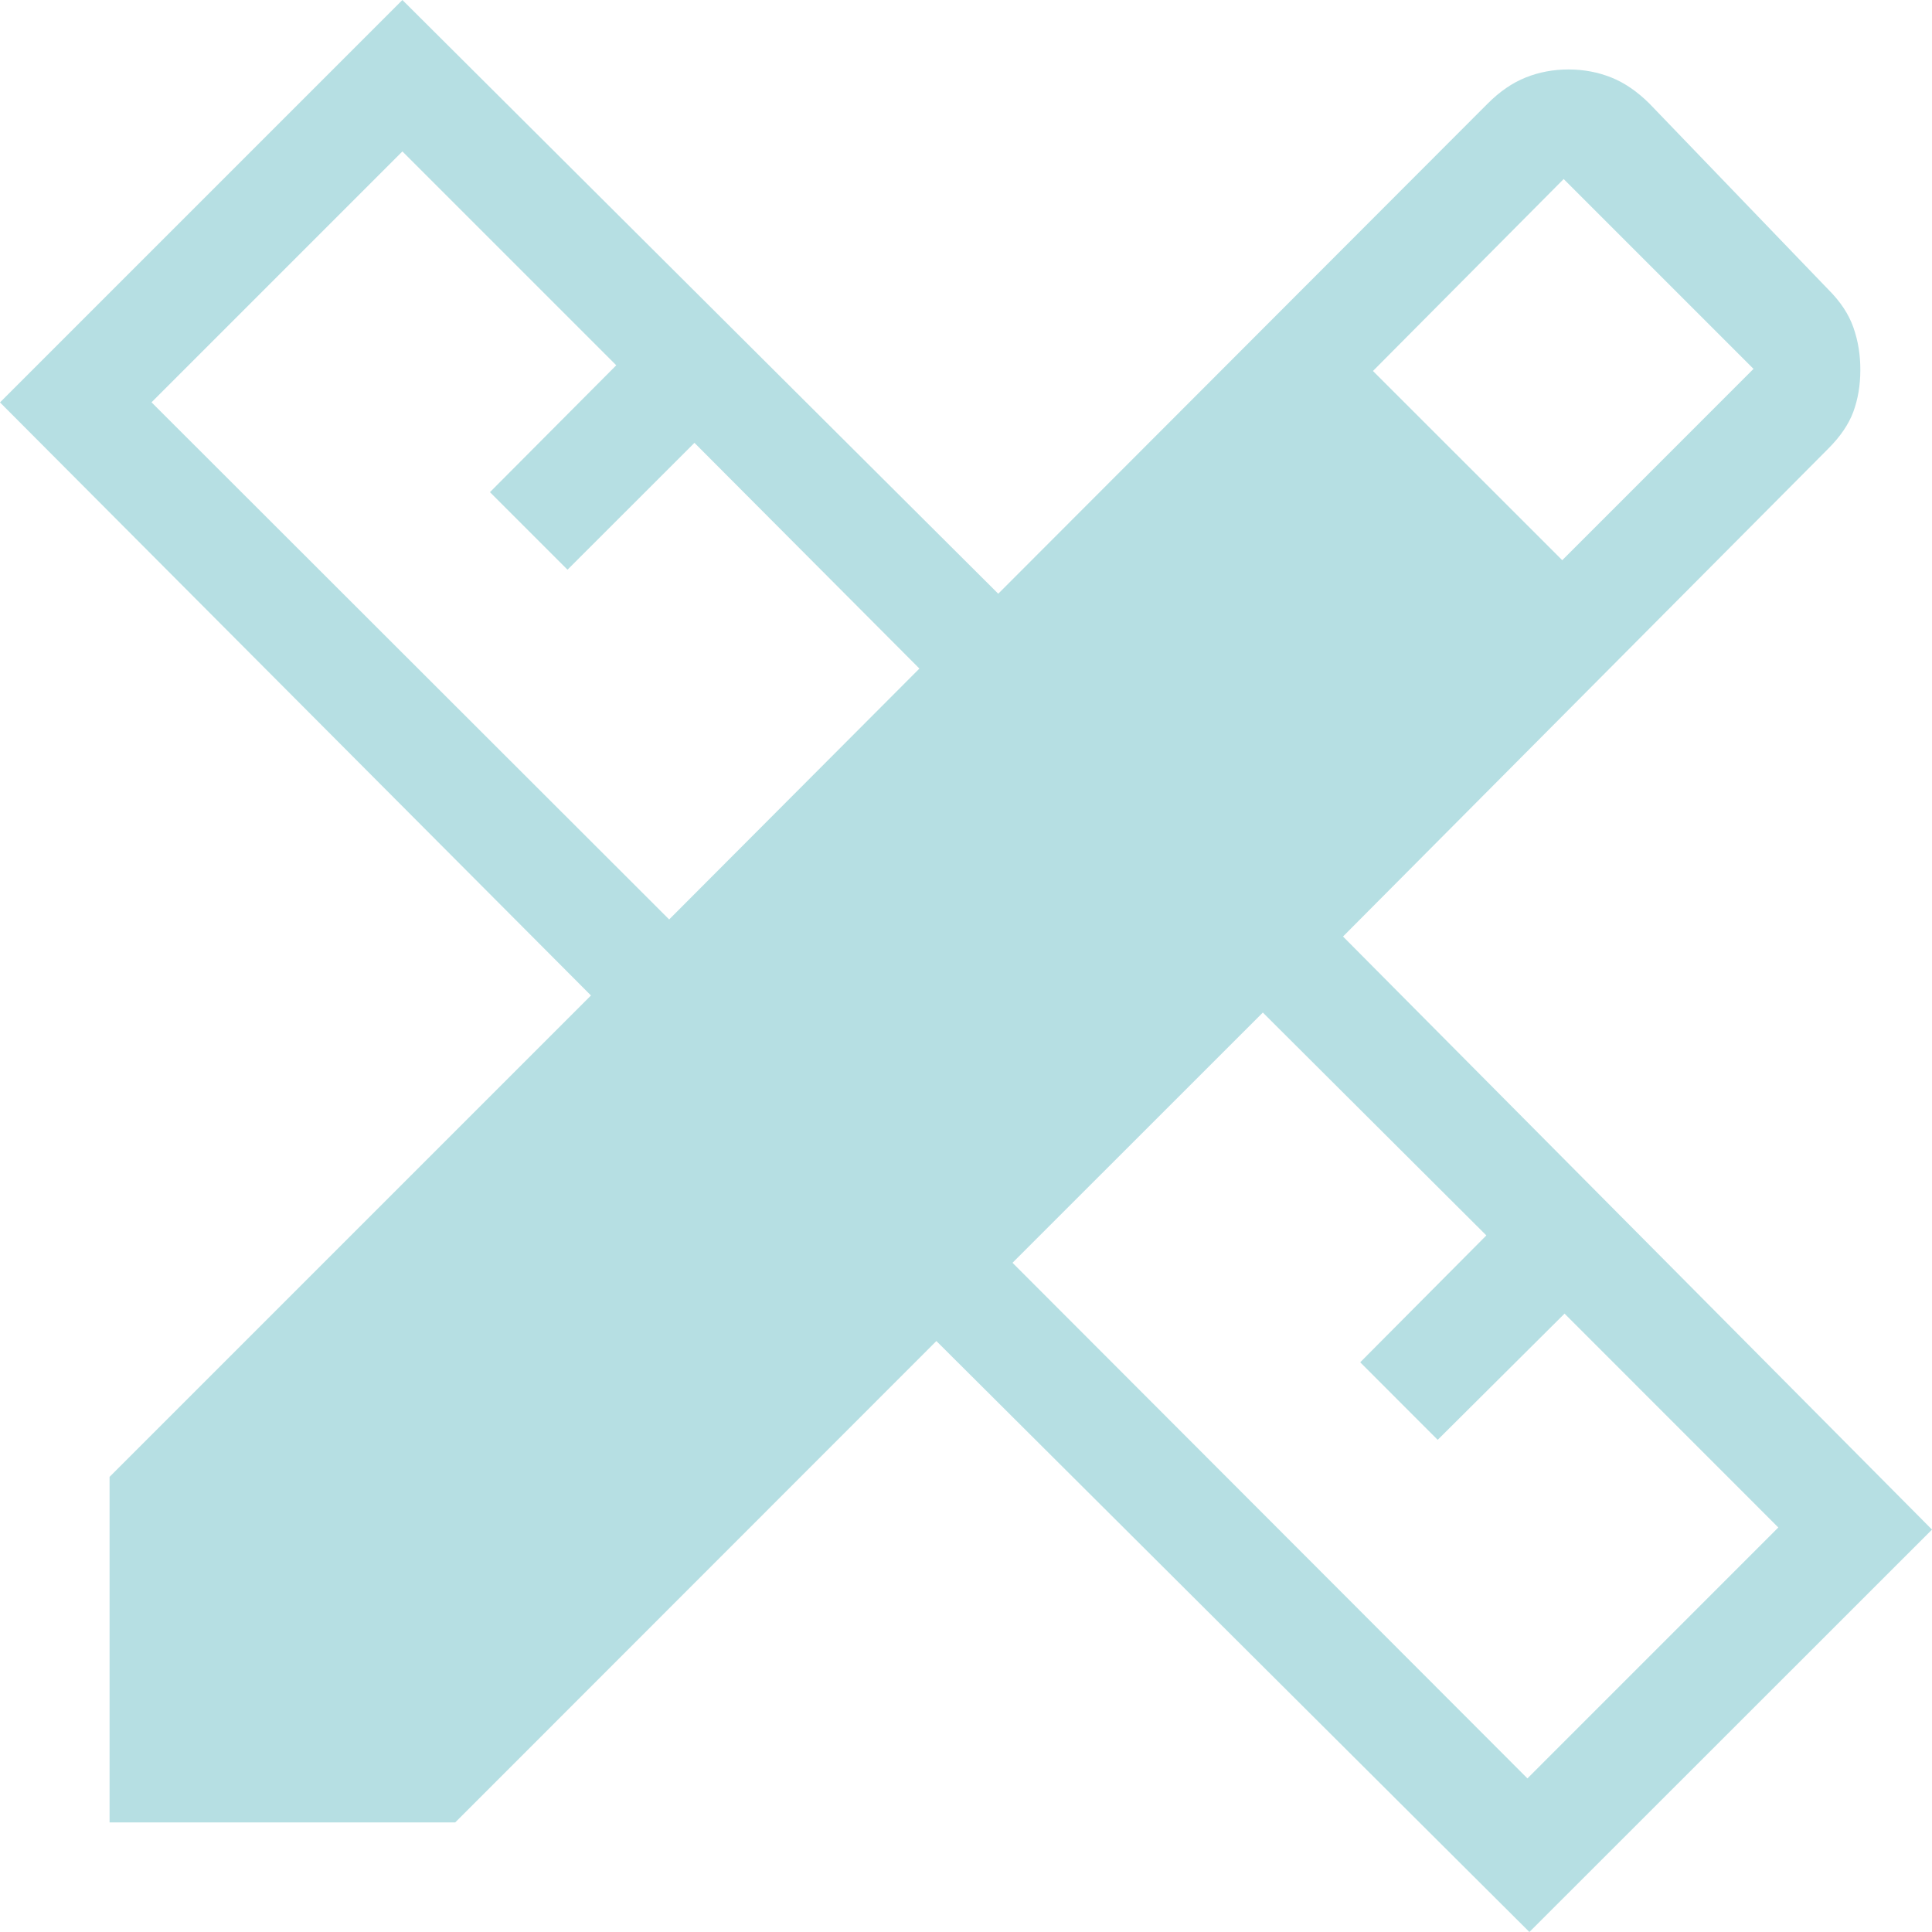 <svg width="42" height="42" viewBox="0 0 42 42" fill="none" xmlns="http://www.w3.org/2000/svg">
<path d="M14.547 19.988L19.987 14.534L15.097 9.627L12.337 12.385L10.651 10.699L13.397 7.941L8.748 3.292L3.294 8.746L14.547 19.988ZM33.205 38.661L38.659 33.206L34.012 28.557L31.254 31.301L29.57 29.615L32.312 26.857L27.453 22.012L22.011 27.452L33.205 38.661ZM29.847 8.065L33.962 12.178L38.12 8.019L33.993 3.892L29.847 8.065ZM9.896 39.618H2.382V32.106L12.847 21.641L0 8.748L8.748 0L21.701 12.907L32.34 2.253C32.602 1.99 32.878 1.8 33.169 1.684C33.459 1.568 33.769 1.51 34.098 1.51C34.426 1.51 34.736 1.568 35.027 1.684C35.317 1.8 35.594 1.99 35.858 2.253L39.745 6.293C40.008 6.555 40.191 6.831 40.292 7.121C40.394 7.412 40.444 7.722 40.442 8.05C40.441 8.379 40.39 8.679 40.29 8.951C40.19 9.222 40.009 9.489 39.747 9.751L29.196 20.359L42 33.252L33.248 42L20.356 29.153L9.896 39.618Z" fill="#B6DFE3"/>
</svg>
